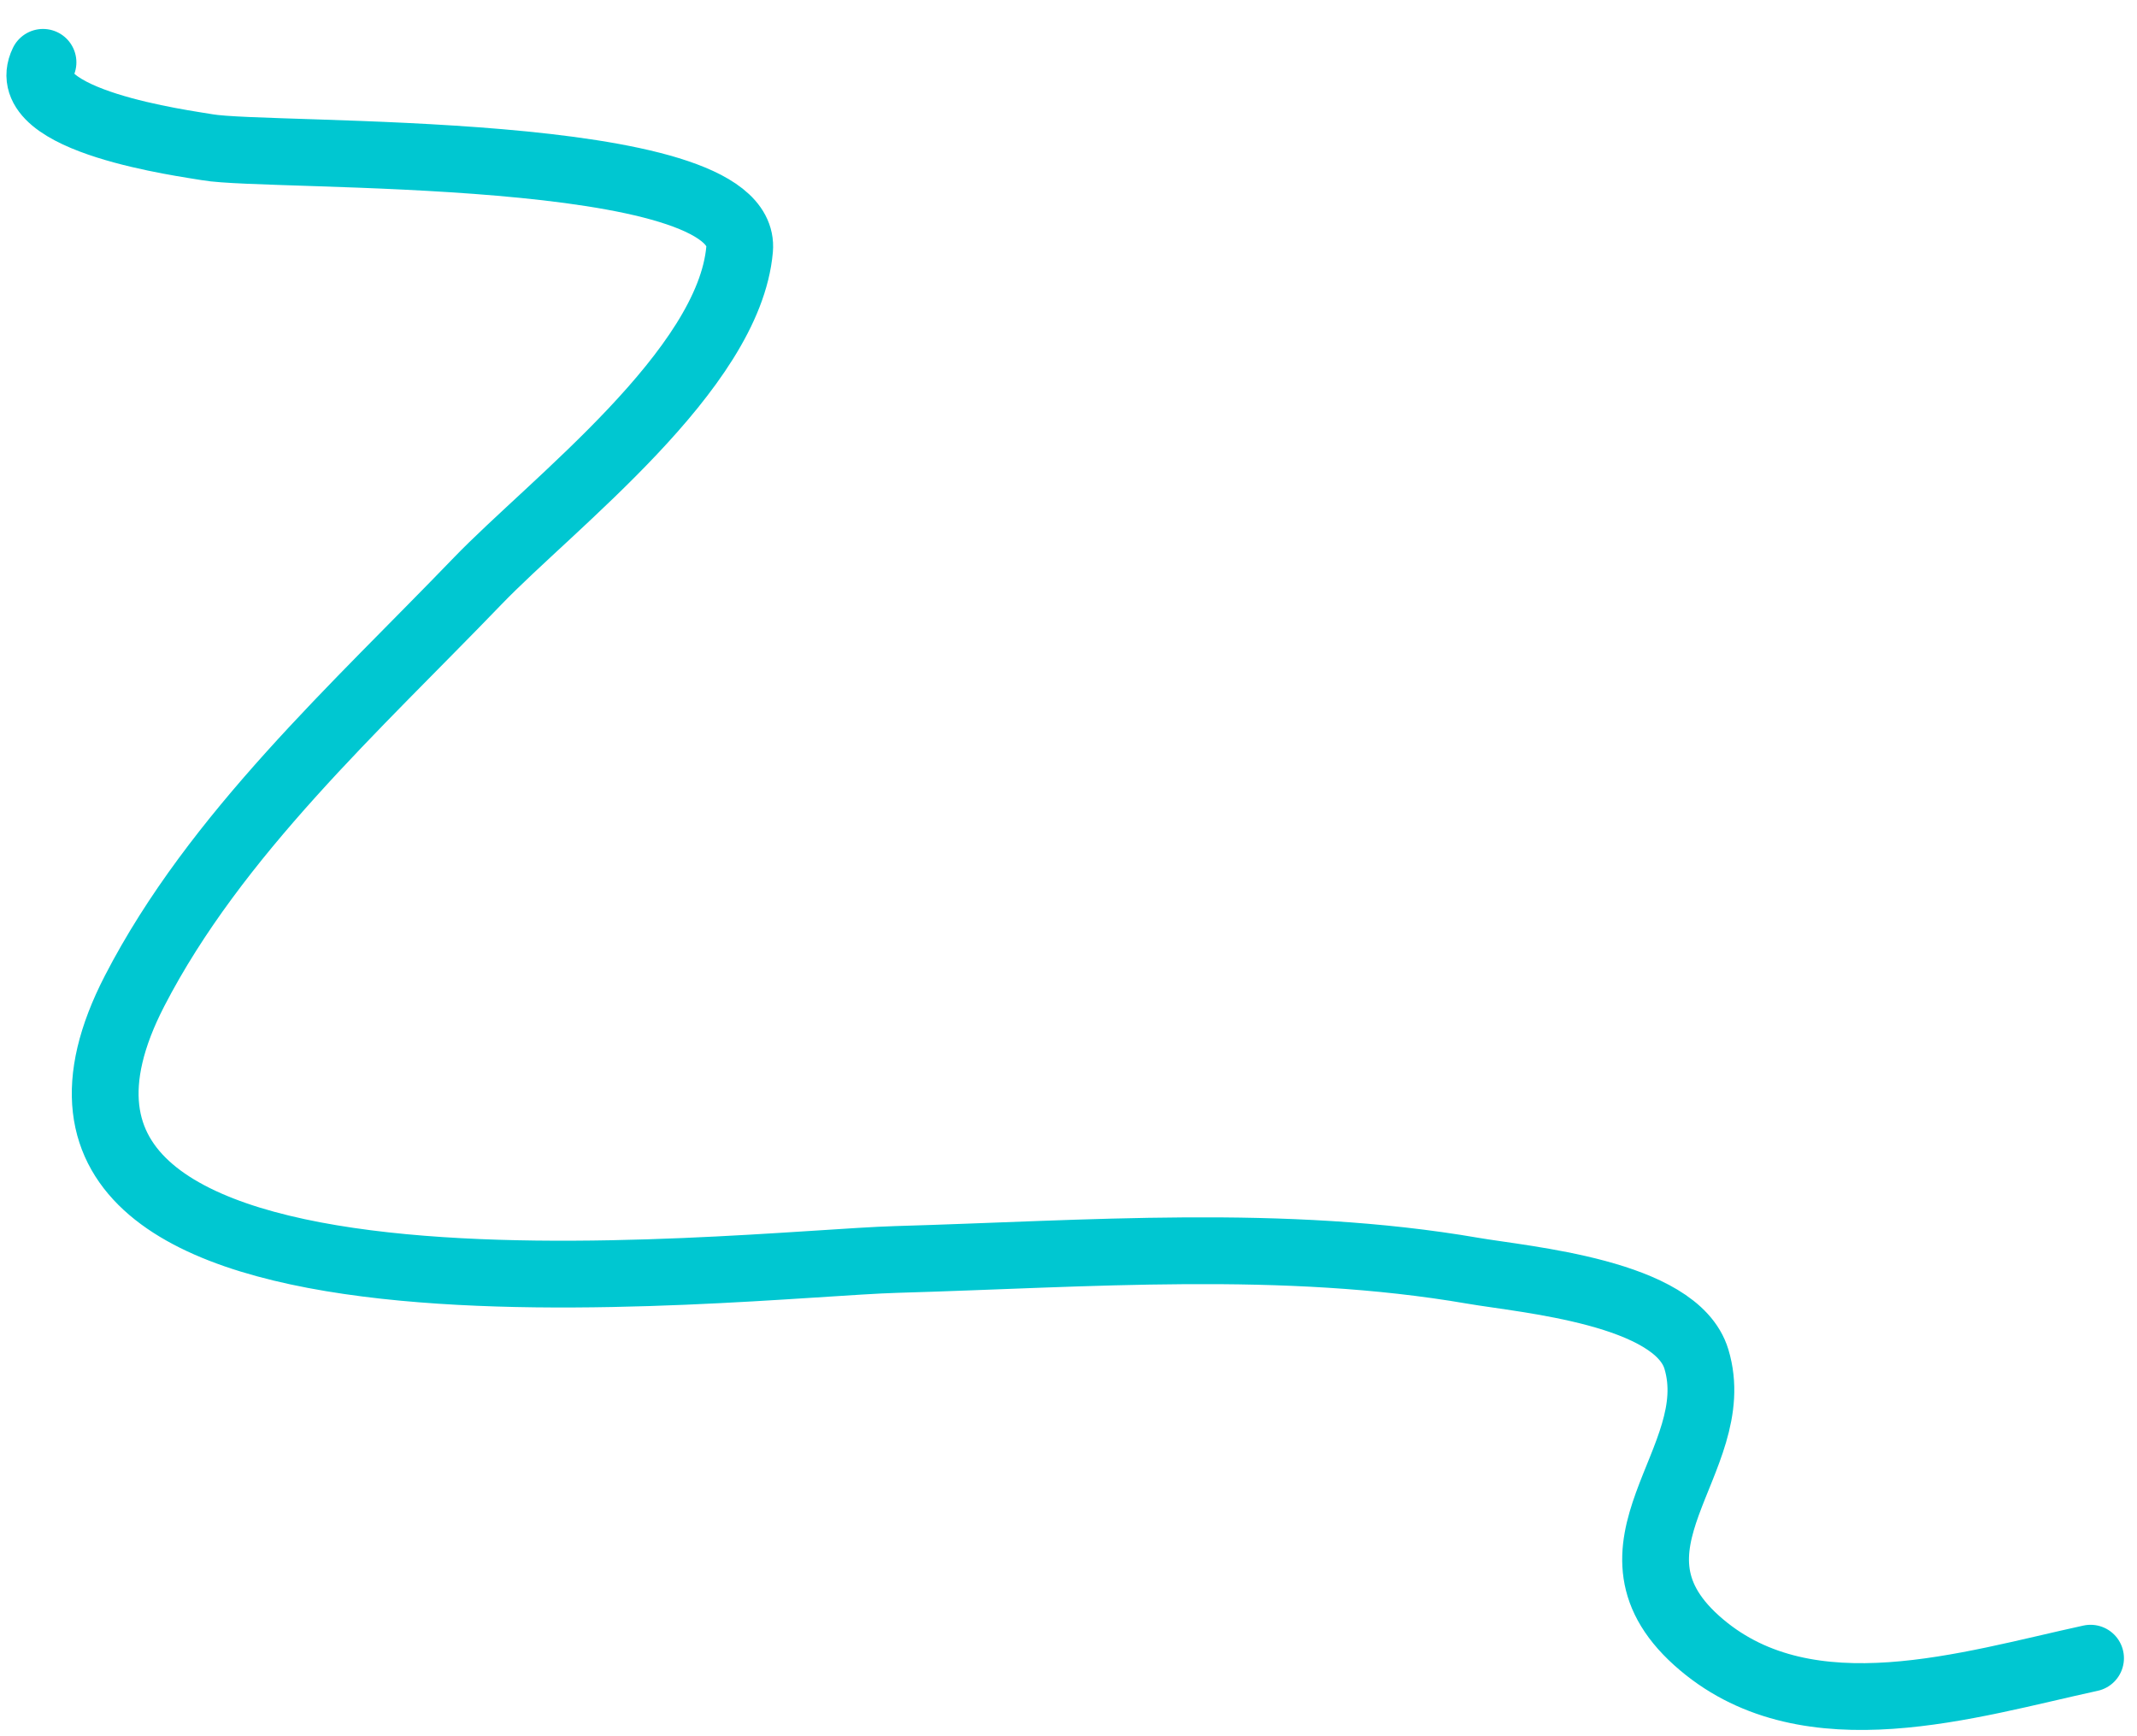 <svg width="64" height="52" fill="none" xmlns="http://www.w3.org/2000/svg"><path d="M1.288 1.867C.431 3.637 5.595 4.301 6.21 4.41c1.84.326 16.219-.127 15.94 3.056-.316 3.622-5.609 7.613-7.853 9.944-3.607 3.747-7.845 7.576-10.266 12.268-5.716 11.074 18.083 8.178 22.815 8.043 5.729-.164 11.58-.642 17.267.338 1.556.268 6.087.641 6.692 2.647.919 3.046-3.29 5.658.159 8.56 3.227 2.718 8.004 1.189 11.645.397" stroke="#00C7D1" stroke-width="2" stroke-linecap="round" stroke-linejoin="round"/></svg>